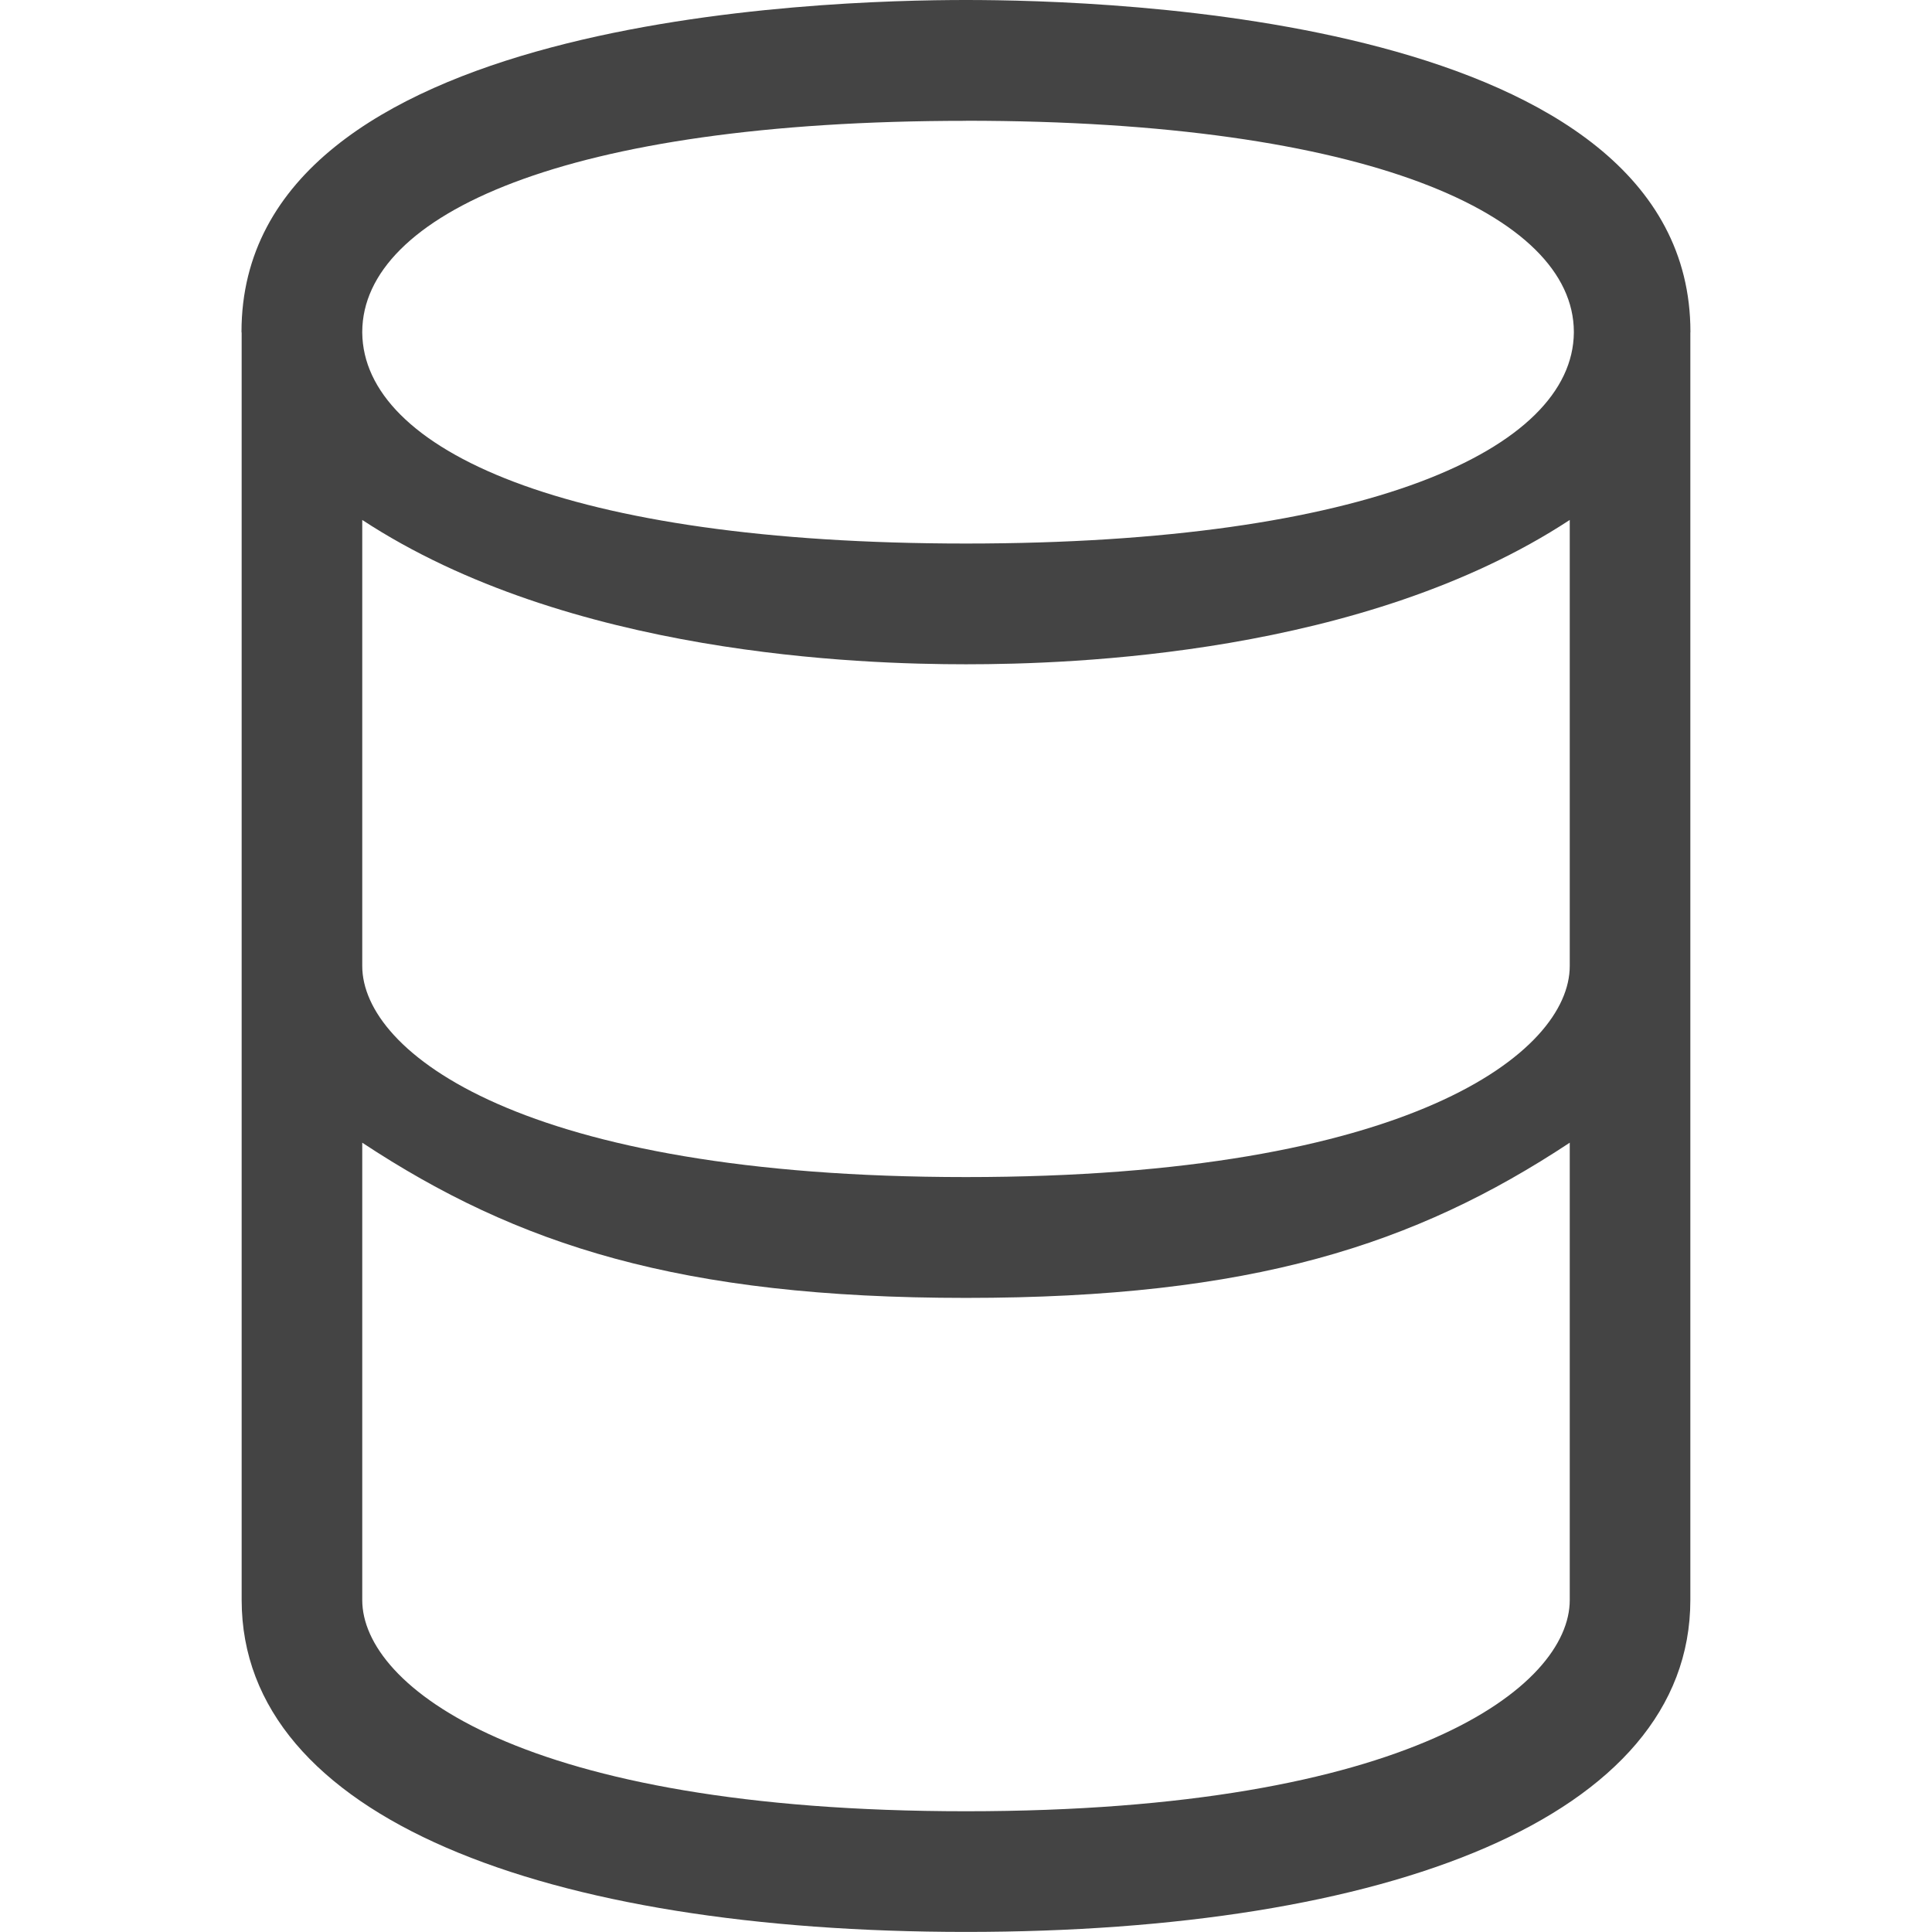 <!-- Generated by IcoMoon.io -->
<svg version="1.1" xmlns="http://www.w3.org/2000/svg" width="24" height="24" viewBox="0 0 24 24">
<title>database</title>
<path fill="#444" d="M12 1.5c4.994 0 7.544 1.171 7.551 2.619 0 0.002 0 0.014 0 0.014-0.015 1.449-2.562 2.619-7.551 2.619-4.987 0-7.485-1.17-7.5-2.619 0 0 0-0.012 0-0.013 0.008-1.448 2.508-2.619 7.5-2.619zM12 0c-1.752 0-9 0.2-9 4.123 0 0.003 0.002 0.006 0.002 0.011v15.742c0 2.707 3.782 4.123 8.998 4.123s8.998-1.416 8.998-4.123v-15.742c0-0.005 0.001-0.008 0.001-0.011 0-3.924-7.248-4.123-9-4.123zM4.5 6.459c2.562 1.68 6.195 1.793 7.5 1.793s4.939-0.113 7.5-1.793v5.541c0 1.069-1.977 2.622-7.5 2.622s-7.5-1.553-7.5-2.622v-5.541zM12 22.5c-5.523 0-7.5-1.554-7.5-2.623v-5.682c1.926 1.271 3.951 1.928 7.5 1.928s5.576-0.657 7.5-1.928v5.682c0 1.069-1.977 2.623-7.5 2.623z"></path>
</svg>
